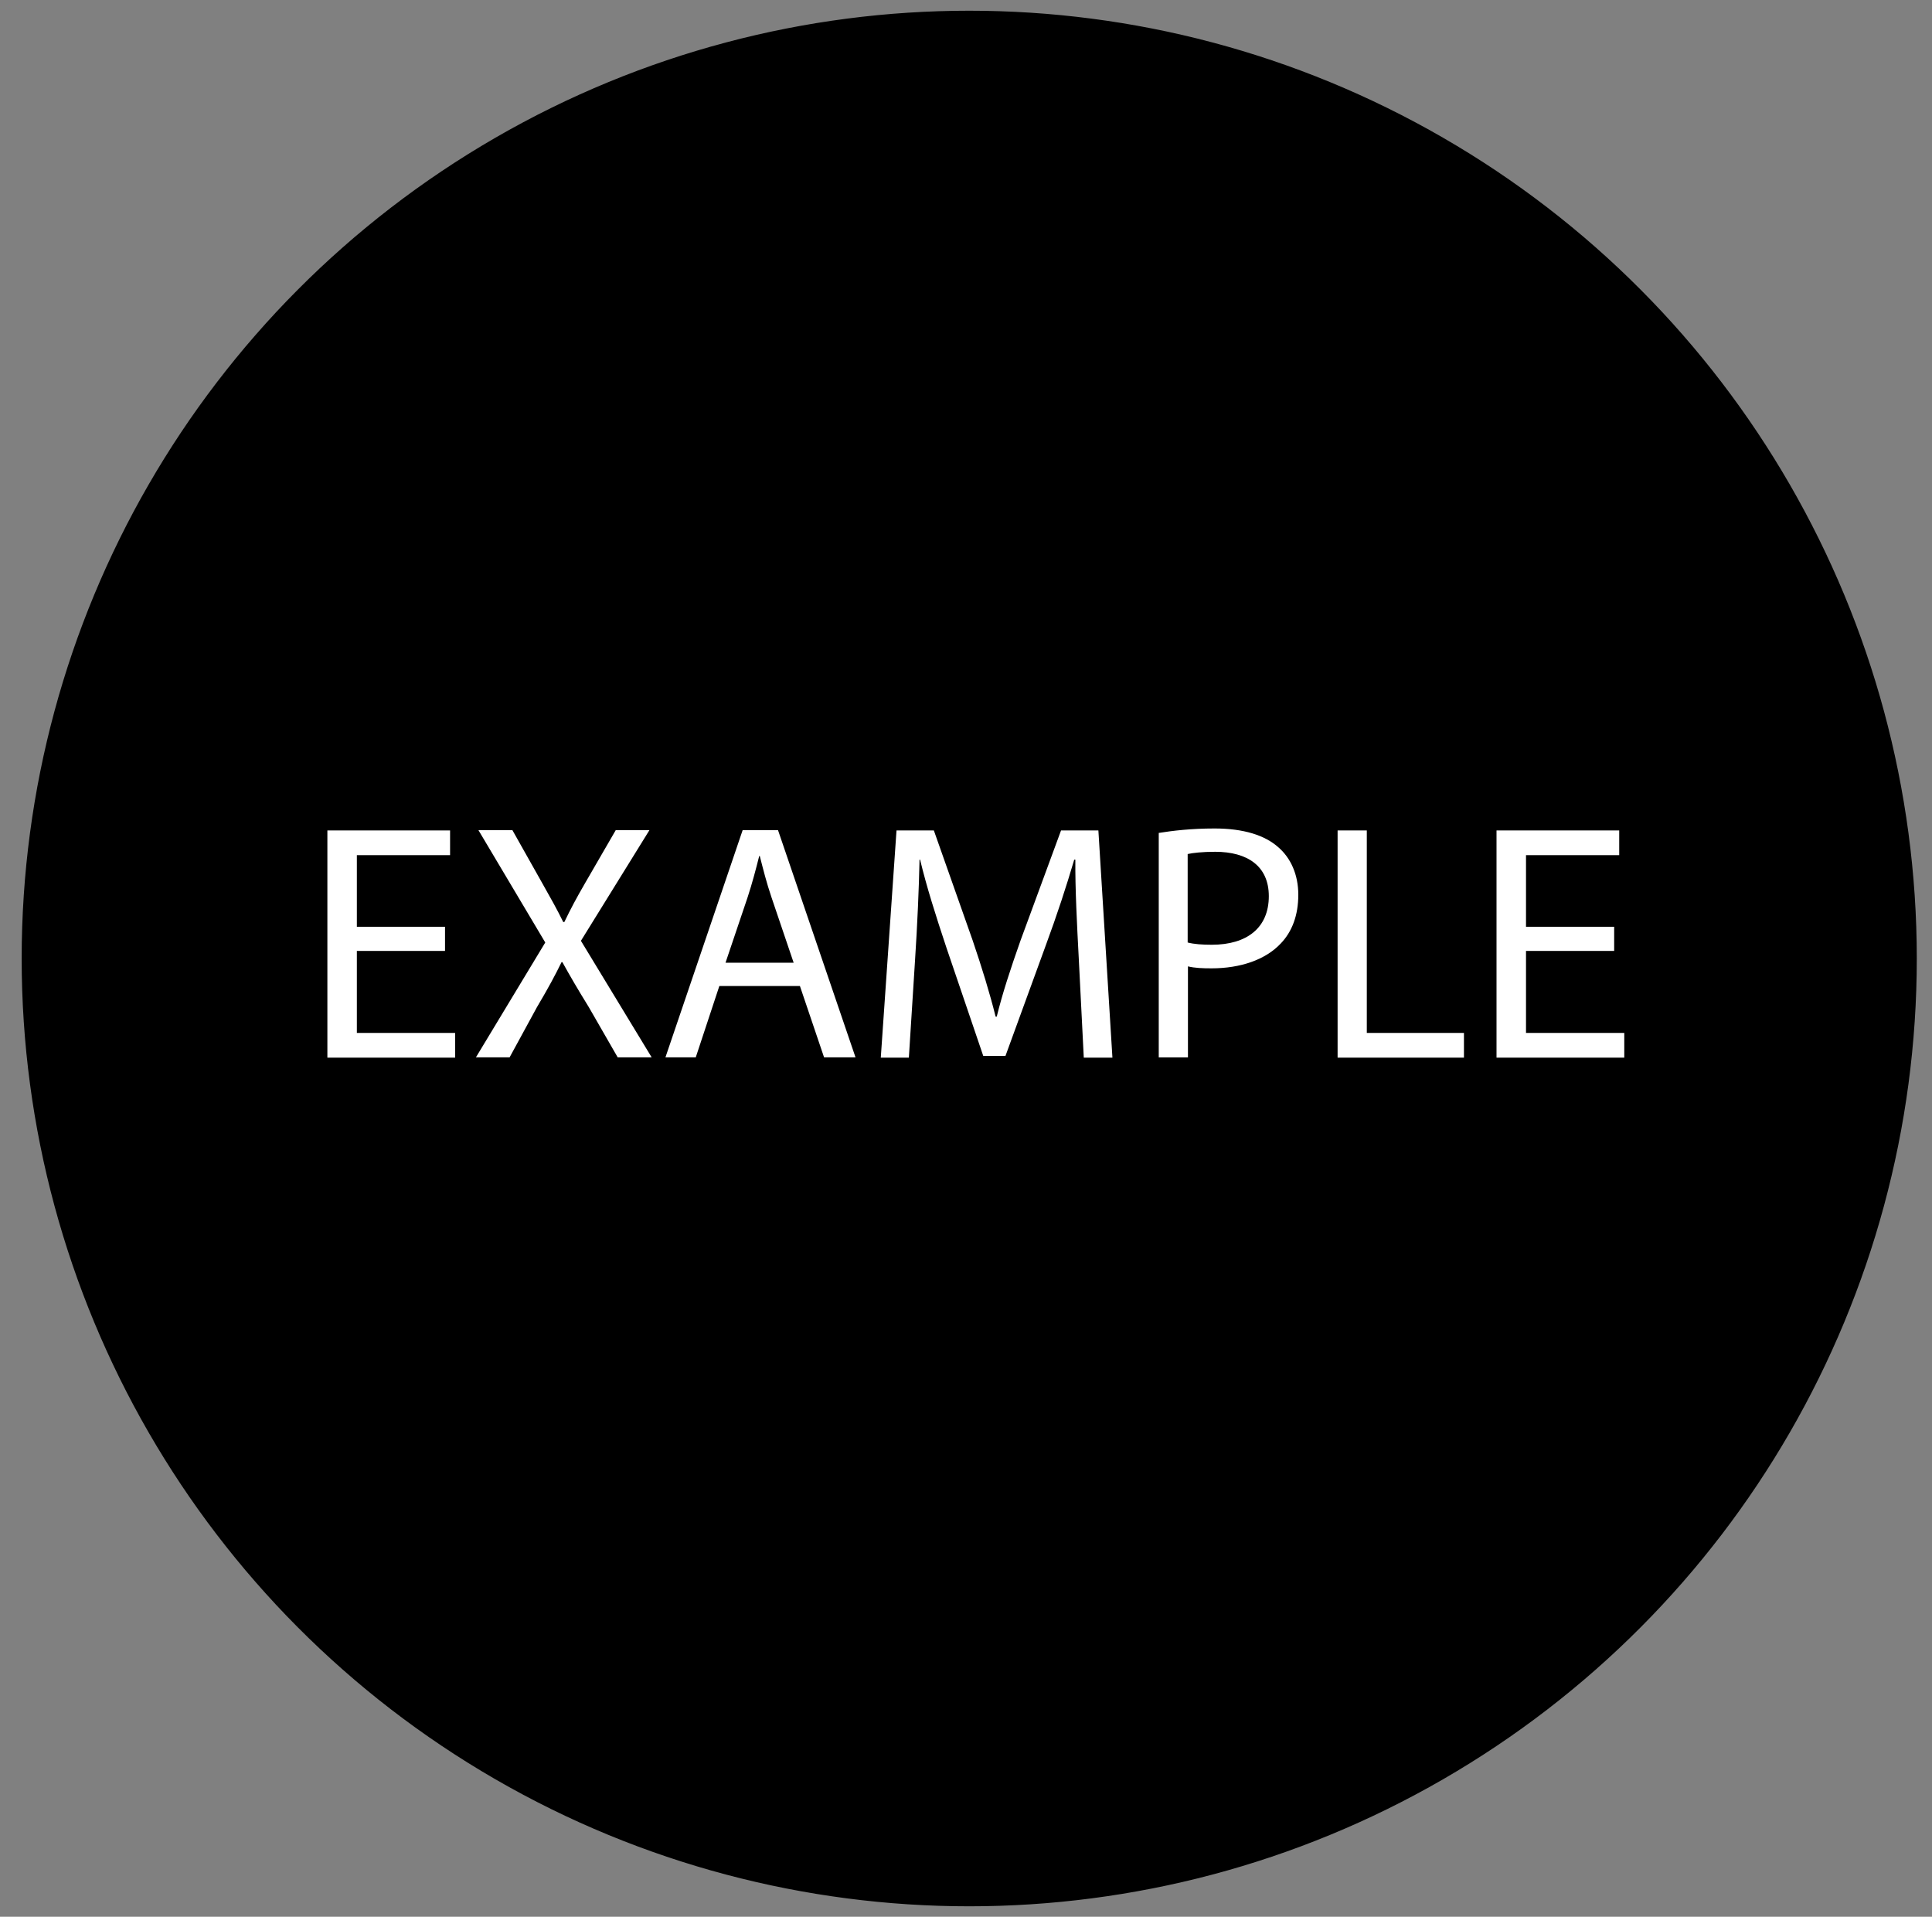 <?xml version="1.0" encoding="utf-8"?>
<!-- Generator: Adobe Illustrator 18.1.1, SVG Export Plug-In . SVG Version: 6.00 Build 0)  -->
<svg version="1.1" id="Layer_1" xmlns="http://www.w3.org/2000/svg" xmlns:xlink="http://www.w3.org/1999/xlink" x="0px" y="0px"
	 viewBox="0 0 688.1 682.5" enable-background="new 0 0 688.1 682.5" xml:space="preserve">
<rect x="0" y="0" width="688.1" height="682.5" fill="#808080" stroke="none"/>
<circle stroke="#000000" stroke-width="1.169" stroke-miterlimit="10" cx="345.2" cy="341.3" r="336.9"/>
<g>
	<path fill="#FFFFFF" d="M158.5,338.6h-31.4v29.2h35v8.8h-45.5v-80.9h43.7v8.8h-33.2V330h31.4V338.6z"/>
	<path fill="#FFFFFF" d="M220,376.5l-10.3-17.9c-4.2-6.8-6.8-11.3-9.4-16H200c-2.3,4.7-4.6,9-8.8,16.1l-9.7,17.8h-12l24.7-40.9
		l-23.8-40h12.1l10.7,19c3,5.3,5.3,9.4,7.4,13.7h0.4c2.3-4.8,4.3-8.5,7.3-13.7l11-19h12L206.9,335l25.2,41.5H220z"/>
	<path fill="#FFFFFF" d="M256.2,351.1l-8.4,25.4H237l27.5-80.9h12.6l27.6,80.9h-11.2l-8.6-25.4H256.2z M282.7,342.9l-7.9-23.3
		c-1.8-5.3-3-10.1-4.2-14.8h-0.2c-1.2,4.8-2.5,9.7-4.1,14.6l-7.9,23.4H282.7z"/>
	<path fill="#FFFFFF" d="M384.2,341c-0.6-11.3-1.3-24.8-1.2-34.9h-0.4c-2.8,9.5-6.1,19.6-10.2,30.7l-14.3,39.2h-7.9l-13.1-38.5
		c-3.8-11.4-7.1-21.8-9.4-31.4h-0.2c-0.2,10.1-0.8,23.6-1.6,35.8l-2.2,34.7h-10l5.6-80.9h13.3l13.8,39.1c3.4,10,6.1,18.8,8.2,27.2
		h0.4c2-8.2,4.9-17,8.5-27.2l14.4-39.1h13.3l5,80.9h-10.2L384.2,341z"/>
	<path fill="#FFFFFF" d="M412.6,296.6c5-0.8,11.6-1.6,20-1.6c10.3,0,17.9,2.4,22.7,6.7c4.4,3.8,7.1,9.7,7.1,16.9
		c0,7.3-2.2,13.1-6.2,17.3c-5.5,5.9-14.5,8.9-24.7,8.9c-3.1,0-6-0.1-8.4-0.7v32.4h-10.4V296.6z M423,335.6c2.3,0.6,5.2,0.8,8.6,0.8
		c12.6,0,20.3-6.1,20.3-17.3c0-10.7-7.6-15.8-19.1-15.8c-4.6,0-8,0.4-9.8,0.8V335.6z"/>
	<path fill="#FFFFFF" d="M476.4,295.7h10.4v72.1h34.6v8.8h-45V295.7z"/>
	<path fill="#FFFFFF" d="M574.9,338.6h-31.4v29.2h35v8.8H533v-80.9h43.7v8.8h-33.2V330h31.4V338.6z"/>
</g>
<g>
</g>
<g>
</g>
<g>
</g>
<g>
</g>
<g>
</g>
<g>
</g>
<g>
</g>
<g>
</g>
<g>
</g>
<g>
</g>
<g>
</g>
<g>
</g>
<g>
</g>
<g>
</g>
<g>
</g>
</svg>
